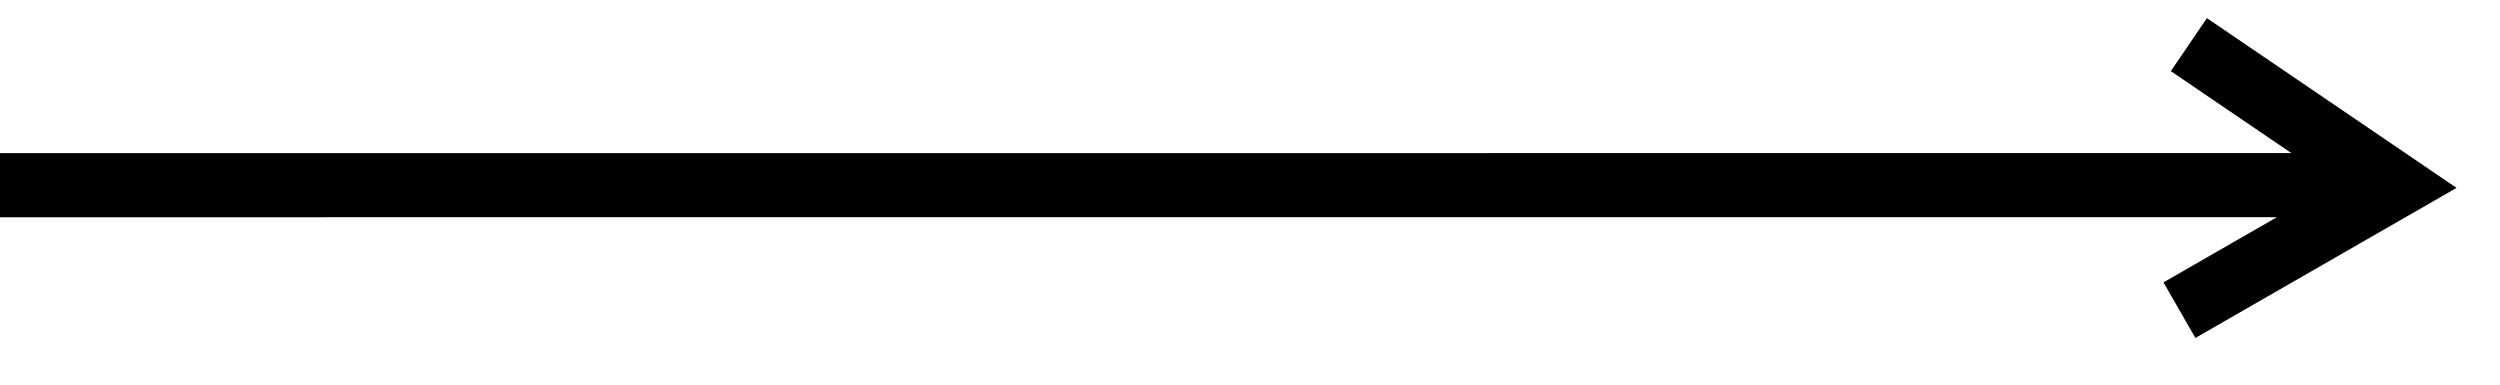 <svg width="39" height="6" viewBox="0 0 39 6" fill="none" xmlns="http://www.w3.org/2000/svg">
<path d="M33.865 1.11L35.745 2.388L0 2.389L0 3.389L35.52 3.388L33.75 4.405L34.248 5.272L38.322 2.931L34.428 0.283L33.865 1.11Z" fill="black"/>
</svg>
